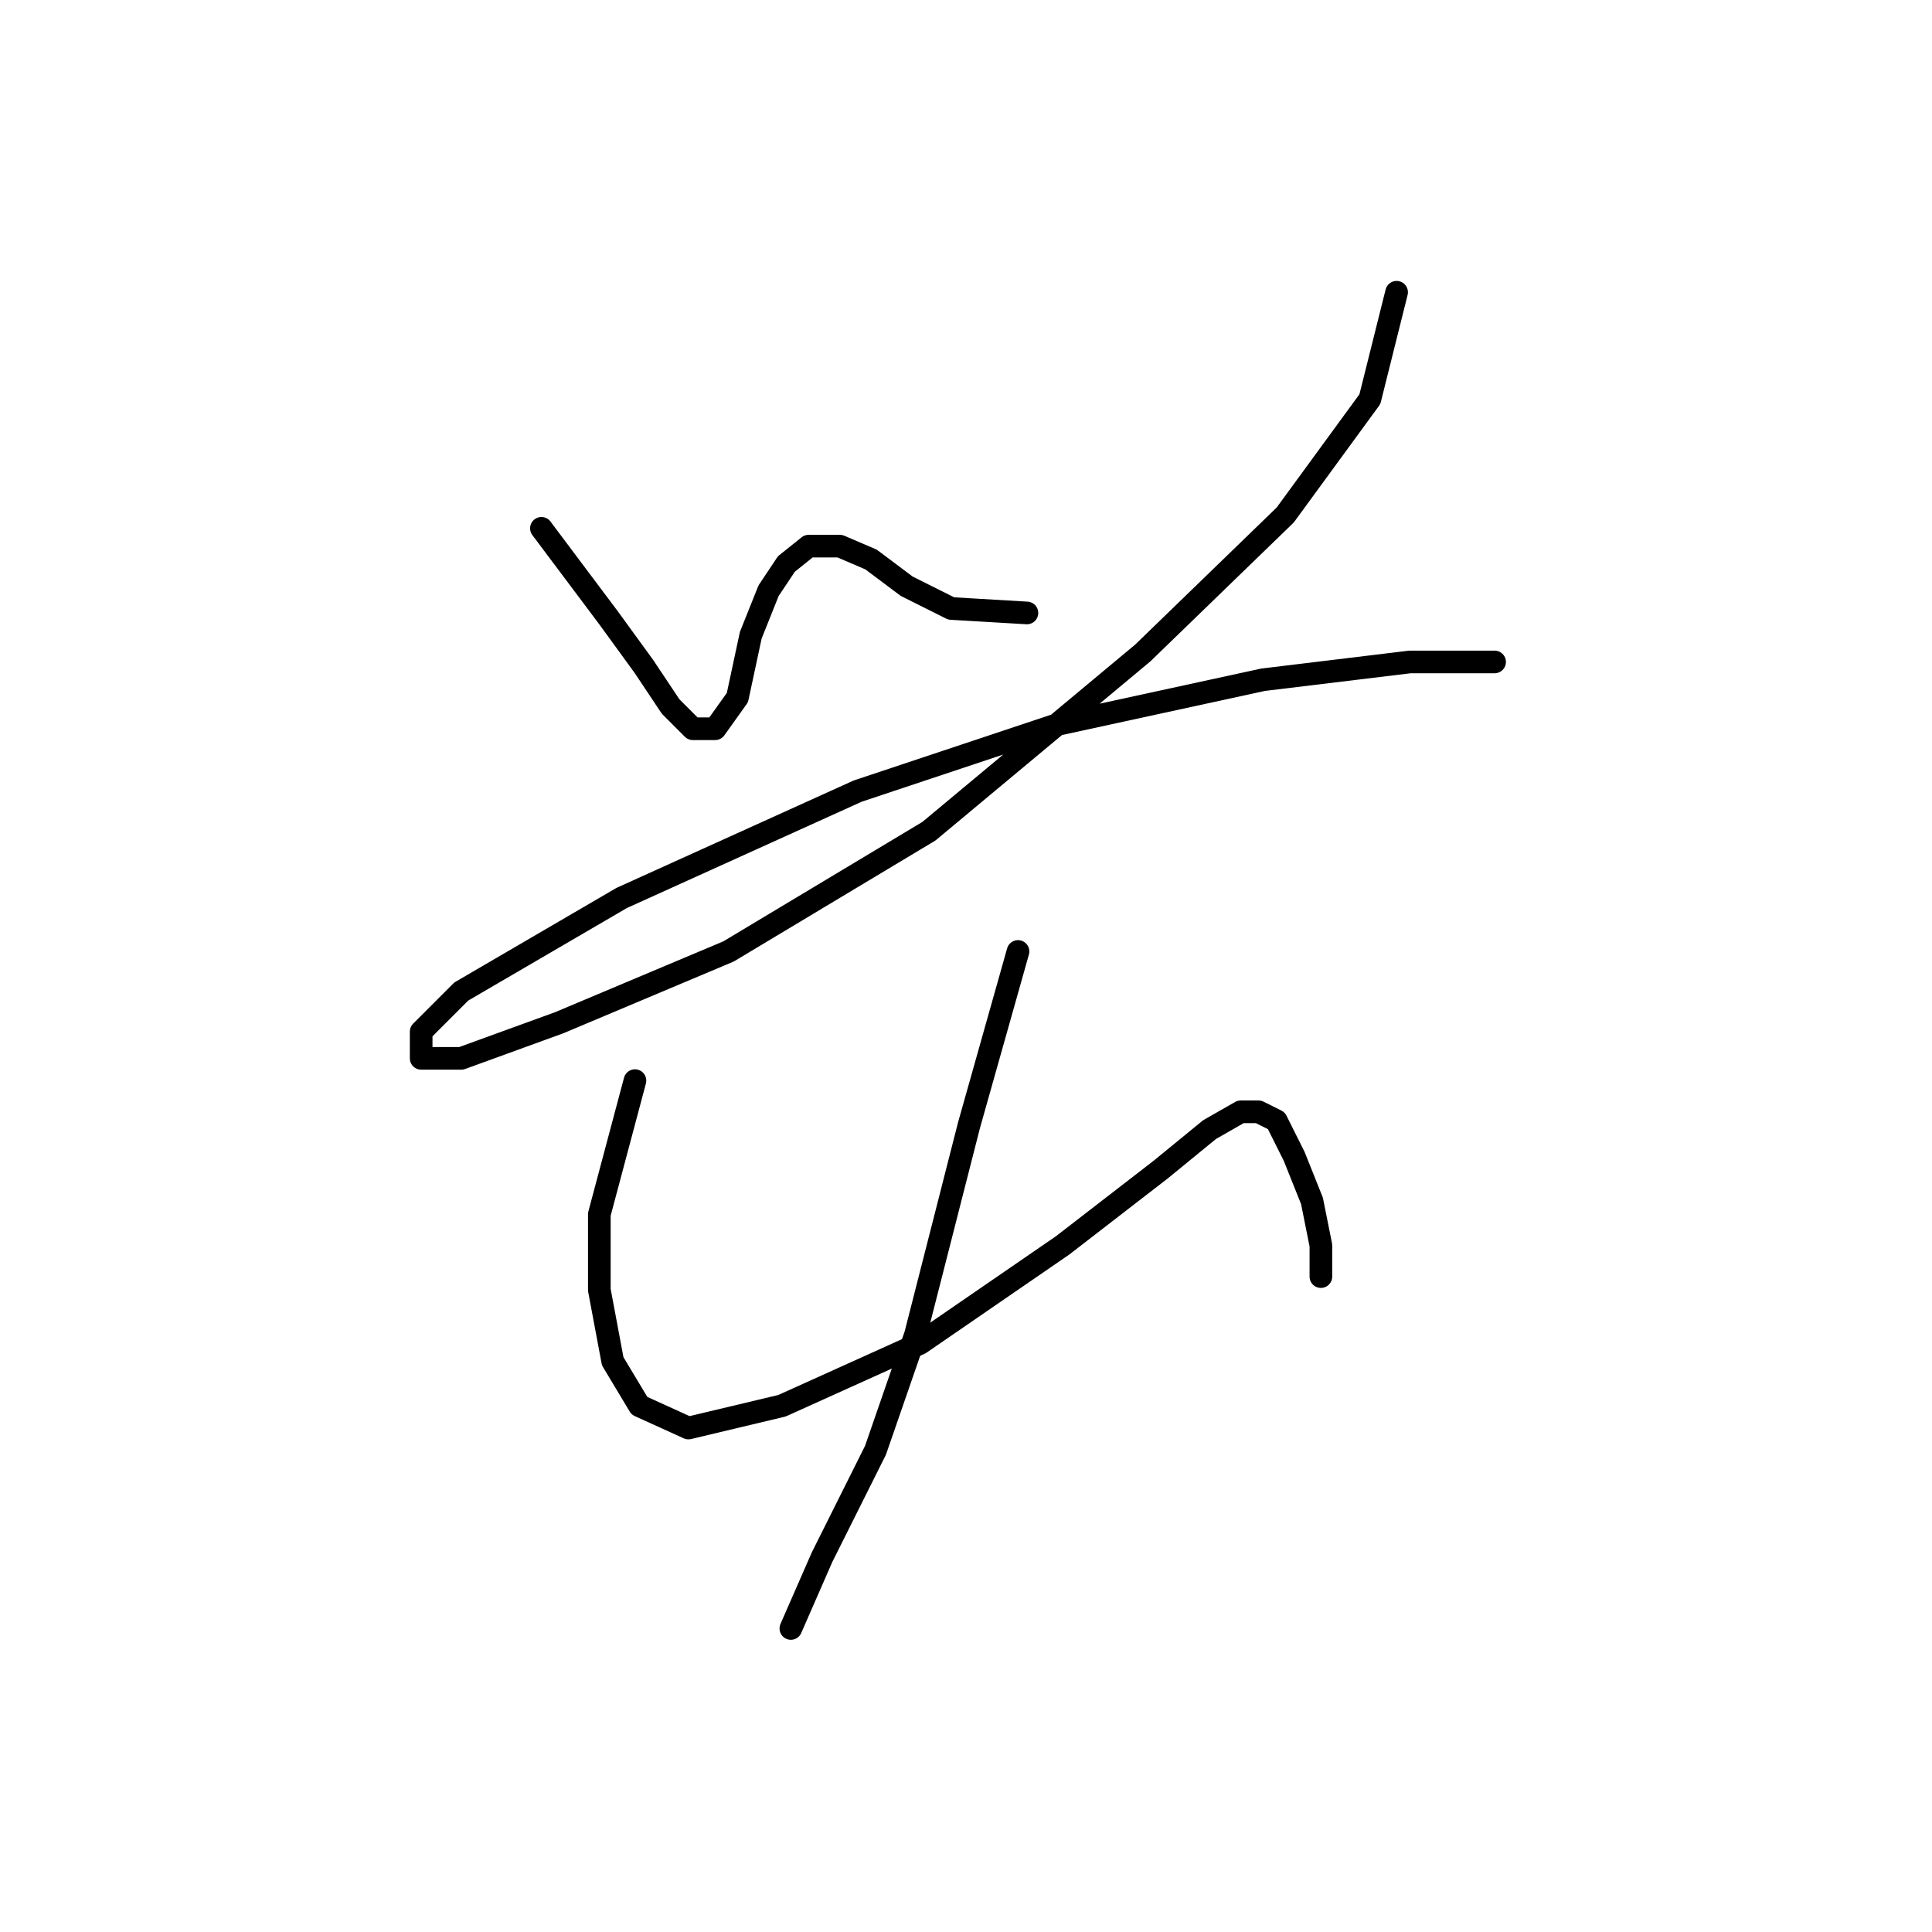 <?xml version="1.0" standalone="no"?>
    <svg width="256" height="256" xmlns="http://www.w3.org/2000/svg" version="1.1">
    <polyline stroke="black" stroke-width="3" stroke-linecap="round" fill="transparent" stroke-linejoin="round" points="71.742 70.005 80.595 81.809 85.317 88.301 88.858 93.612 91.809 96.563 94.76 96.563 97.711 92.432 99.481 84.169 101.842 78.268 104.203 74.727 107.154 72.366 111.285 72.366 115.416 74.136 120.138 77.677 126.039 80.628 136.073 81.219 136.073 81.219 " />
        <polyline stroke="black" stroke-width="3" stroke-linecap="round" fill="transparent" stroke-linejoin="round" points="185.058 38.725 181.517 52.89 170.303 68.235 151.417 86.53 123.089 110.138 96.53 126.073 74.103 135.516 61.119 140.237 55.807 140.237 55.807 136.696 61.119 131.384 82.366 118.99 113.646 104.826 140.204 95.973 167.352 90.071 186.828 87.711 198.042 87.711 198.042 87.711 " />
        <polyline stroke="black" stroke-width="3" stroke-linecap="round" fill="transparent" stroke-linejoin="round" points="84.136 143.188 79.415 160.894 79.415 170.927 81.185 180.37 84.727 186.271 91.219 189.222 103.612 186.271 121.908 178.009 140.794 165.025 153.778 154.992 160.27 149.68 164.401 147.319 166.762 147.319 169.123 148.5 171.484 153.221 173.844 159.123 175.025 165.025 175.025 169.156 175.025 169.156 " />
        <polyline stroke="black" stroke-width="3" stroke-linecap="round" fill="transparent" stroke-linejoin="round" points="134.892 126.073 128.4 149.09 121.318 176.828 116.006 192.173 108.924 206.338 104.793 215.781 104.793 215.781 " />
        </svg>